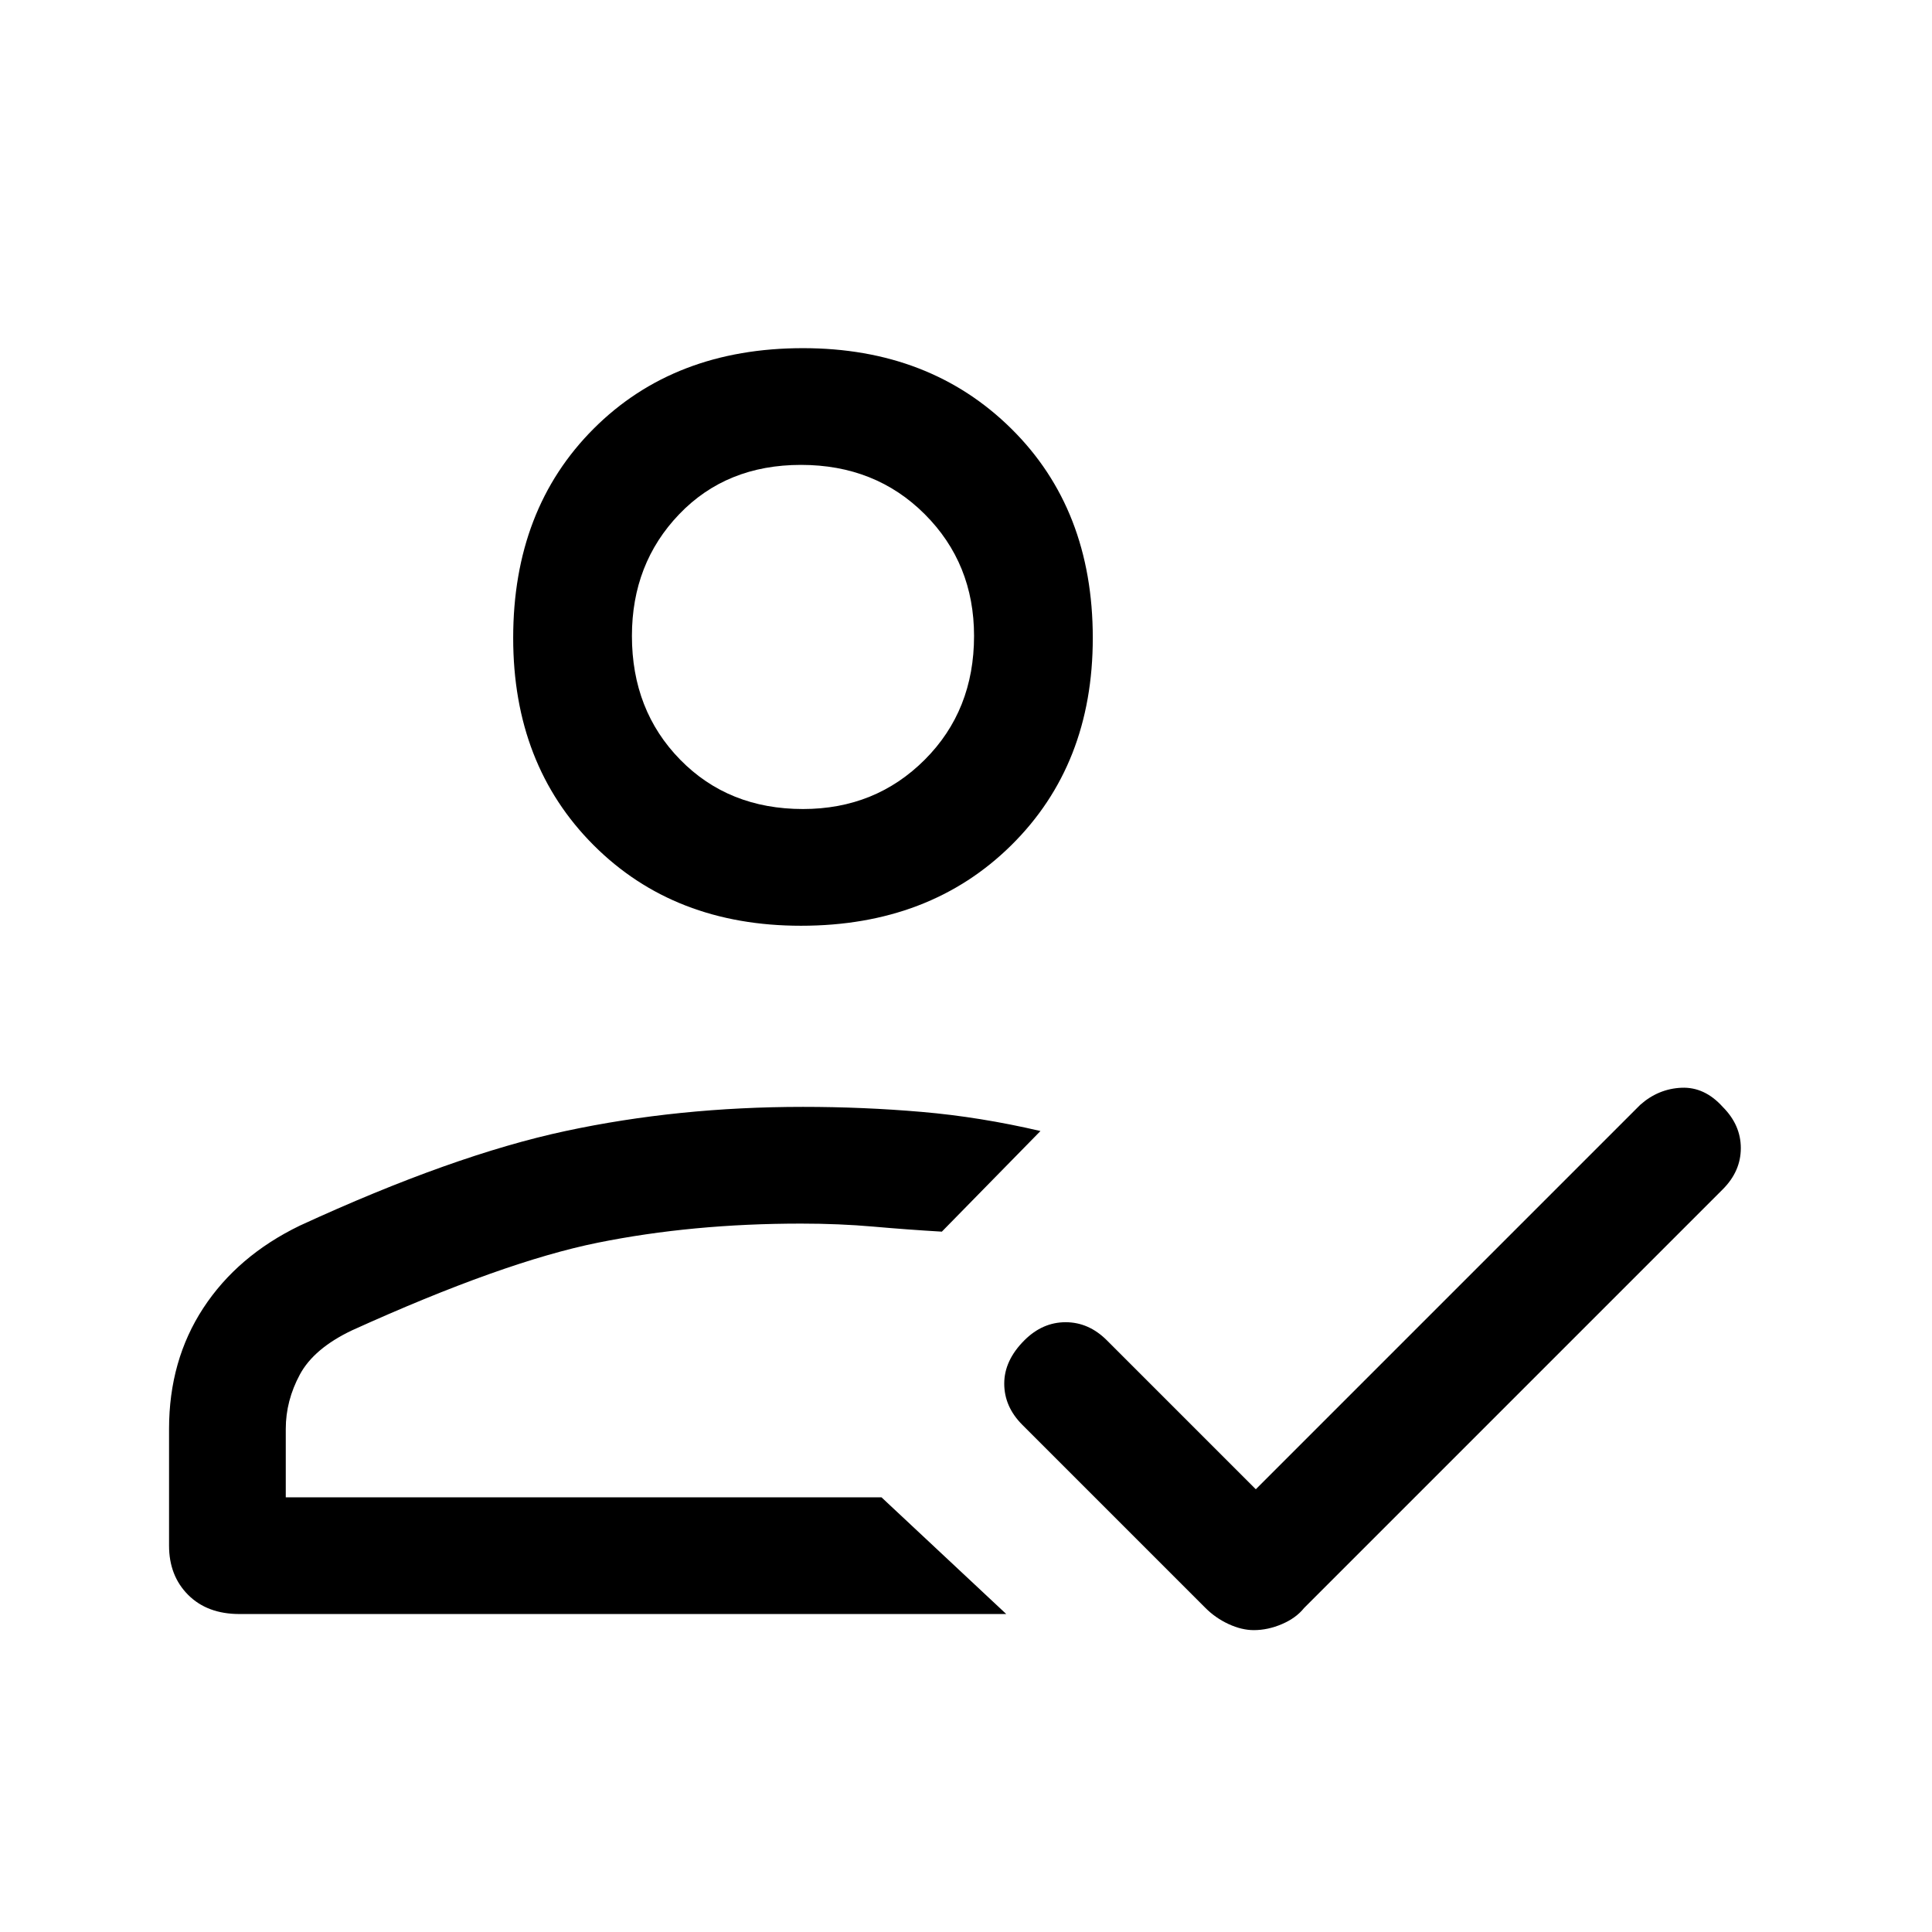<svg xmlns="http://www.w3.org/2000/svg" height="48" width="48"><path d="M5.95 40.1q-.8 0-1.275-.475Q4.2 39.15 4.2 38.4v-2.9q0-1.7.85-3t2.4-2.05q3.8-1.75 6.6-2.35 2.8-.6 5.9-.6 1.5 0 2.95.125 1.45.125 2.95.475l-2.45 2.5q-.85-.05-1.7-.125t-1.8-.075q-2.7 0-5.05.475-2.35.475-6.1 2.175-.95.45-1.3 1.1-.35.65-.35 1.35v1.7h14.8l3.1 2.9Zm25.2.4q-.3 0-.625-.15t-.575-.4L25.4 35.4q-.45-.45-.45-1.025t.5-1.075q.45-.45 1.025-.45t1.025.45l3.7 3.7 9.55-9.55q.45-.4 1.025-.425.575-.025 1.025.475.45.45.45 1.025t-.45 1.025l-10.4 10.4q-.2.25-.55.4-.35.15-.7.15ZM19.9 23q-3.15 0-5.15-2-2-2-2-5.15 0-3.2 2-5.2t5.2-2q3.15 0 5.175 2t2.025 5.2q0 3.15-2.025 5.15-2.025 2-5.225 2Zm2 14.2Zm-1.95-17.1q1.8 0 3.025-1.225Q24.2 17.65 24.2 15.8q0-1.8-1.225-3.025Q21.75 11.55 19.9 11.55t-3.025 1.225Q15.7 14 15.7 15.8q0 1.85 1.2 3.075t3.05 1.225Zm0-4.3Z"/></svg>